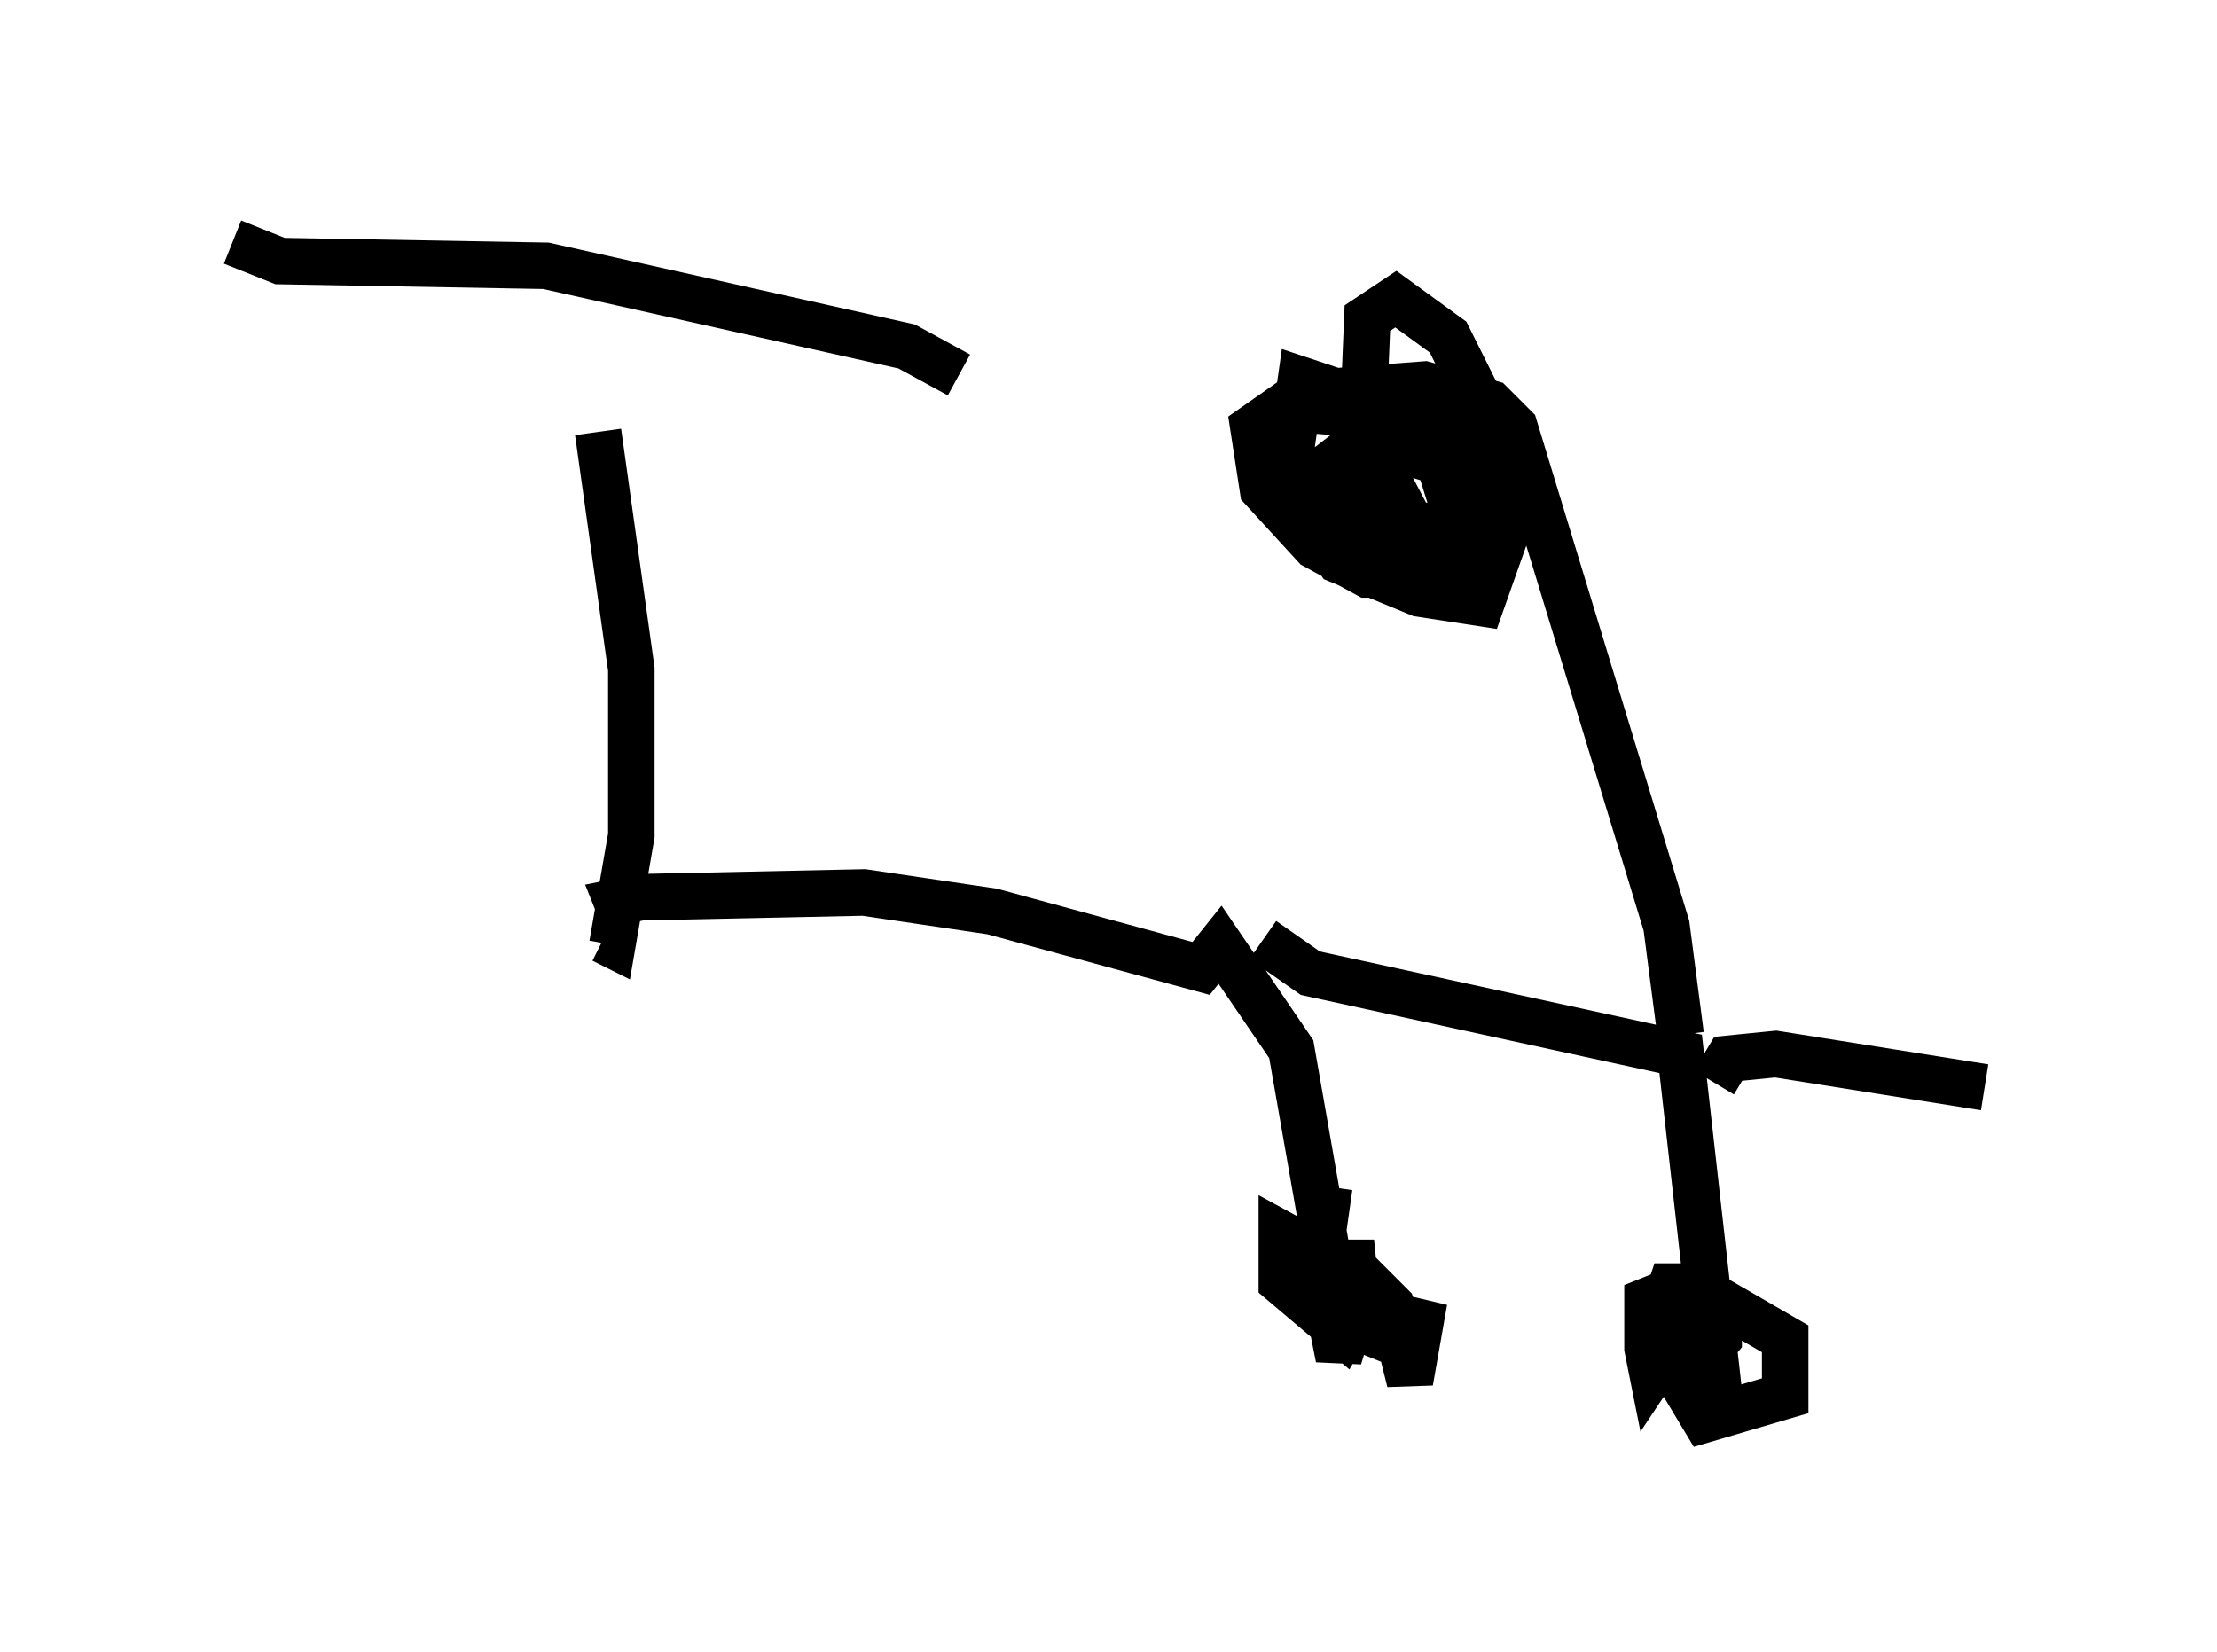 <?xml version="1.0" encoding="utf-8" ?>
<svg baseProfile="full" height="35.521" version="1.1" width="47.669" xmlns="http://www.w3.org/2000/svg" xmlns:ev="http://www.w3.org/2001/xml-events" xmlns:xlink="http://www.w3.org/1999/xlink"><defs /><rect fill="white" height="35.521" width="47.669" x="0" y="0" /><path d="M11.635, 5 m1.225, 4.288 l0.715, 5.104 0.0, 3.573 l-0.408, 2.348 -0.204, -0.102 m-7.963, -15.006 l1.021, 0.408 5.717, 0.102 l7.758, 1.735 1.123, 0.613 m-7.146, 11.842 l-0.204, -0.51 0.51, -0.102 l4.798, -0.102 2.756, 0.408 l4.492, 1.225 0.408, -0.51 l1.531, 2.246 1.021, 5.819 l1.531, 0.613 0.306, -1.021 l-0.306, 1.735 -0.408, -1.633 l-0.51, -0.51 -0.51, 0.102 l-0.306, 0.51 0.204, 1.021 l0.306, -1.021 -0.408, -1.021 l-1.123, -0.613 0.0, 1.021 l1.327, 1.123 0.306, -0.51 l-0.102, -1.021 -0.51, 0.0 l-0.306, 0.51 0.306, -2.144 m-1.429, -5.308 l1.021, 0.715 7.963, 1.735 l0.817, 7.248 -0.51, -1.735 l-0.51, -0.408 -0.51, 0.204 l0.0, 1.021 0.102, 0.51 l0.408, -0.613 0.0, -1.429 l0.102, 2.042 0.613, 1.021 l1.735, -0.51 0.0, -1.225 l-1.94, -1.123 -0.51, 0.0 l-0.204, 0.613 0.204, 1.123 l0.51, 0.0 0.51, -0.613 l0.0, -0.817 m-0.817, -5.717 l-0.306, -2.348 -3.267, -10.719 l-0.51, -0.51 -1.429, -0.408 l-2.654, 0.204 -1.021, 0.715 l0.204, 1.327 1.123, 1.225 l1.123, 0.613 1.021, 0.0 l1.021, -0.51 0.613, -2.756 l-0.919, -1.838 -1.123, -0.817 l-0.613, 0.408 -0.102, 2.45 l1.021, 1.94 1.123, 0.306 l-0.51, -1.633 -1.735, -1.327 l-1.225, -0.408 -0.306, 2.144 l1.021, 0.919 0.613, 0.0 l0.306, -1.327 -0.613, -1.021 l-1.225, -0.102 -0.51, 0.306 l-0.102, 0.613 1.633, 2.348 l1.735, 0.715 1.327, 0.204 l0.613, -1.735 -0.919, -1.123 l-2.348, -0.715 0.306, 1.838 l0.613, 0.613 1.225, 0.306 l0.51, 0.0 0.408, -0.613 l-0.51, -1.838 -1.225, -0.715 l-0.613, 0.0 -1.327, 1.021 l0.204, 0.715 1.531, 0.919 l0.817, 0.204 0.613, -0.919 m5.104, 12.352 l0.306, -0.51 1.021, -0.102 l4.492, 0.715 " fill="none" stroke="black" stroke-width="1" /></svg>